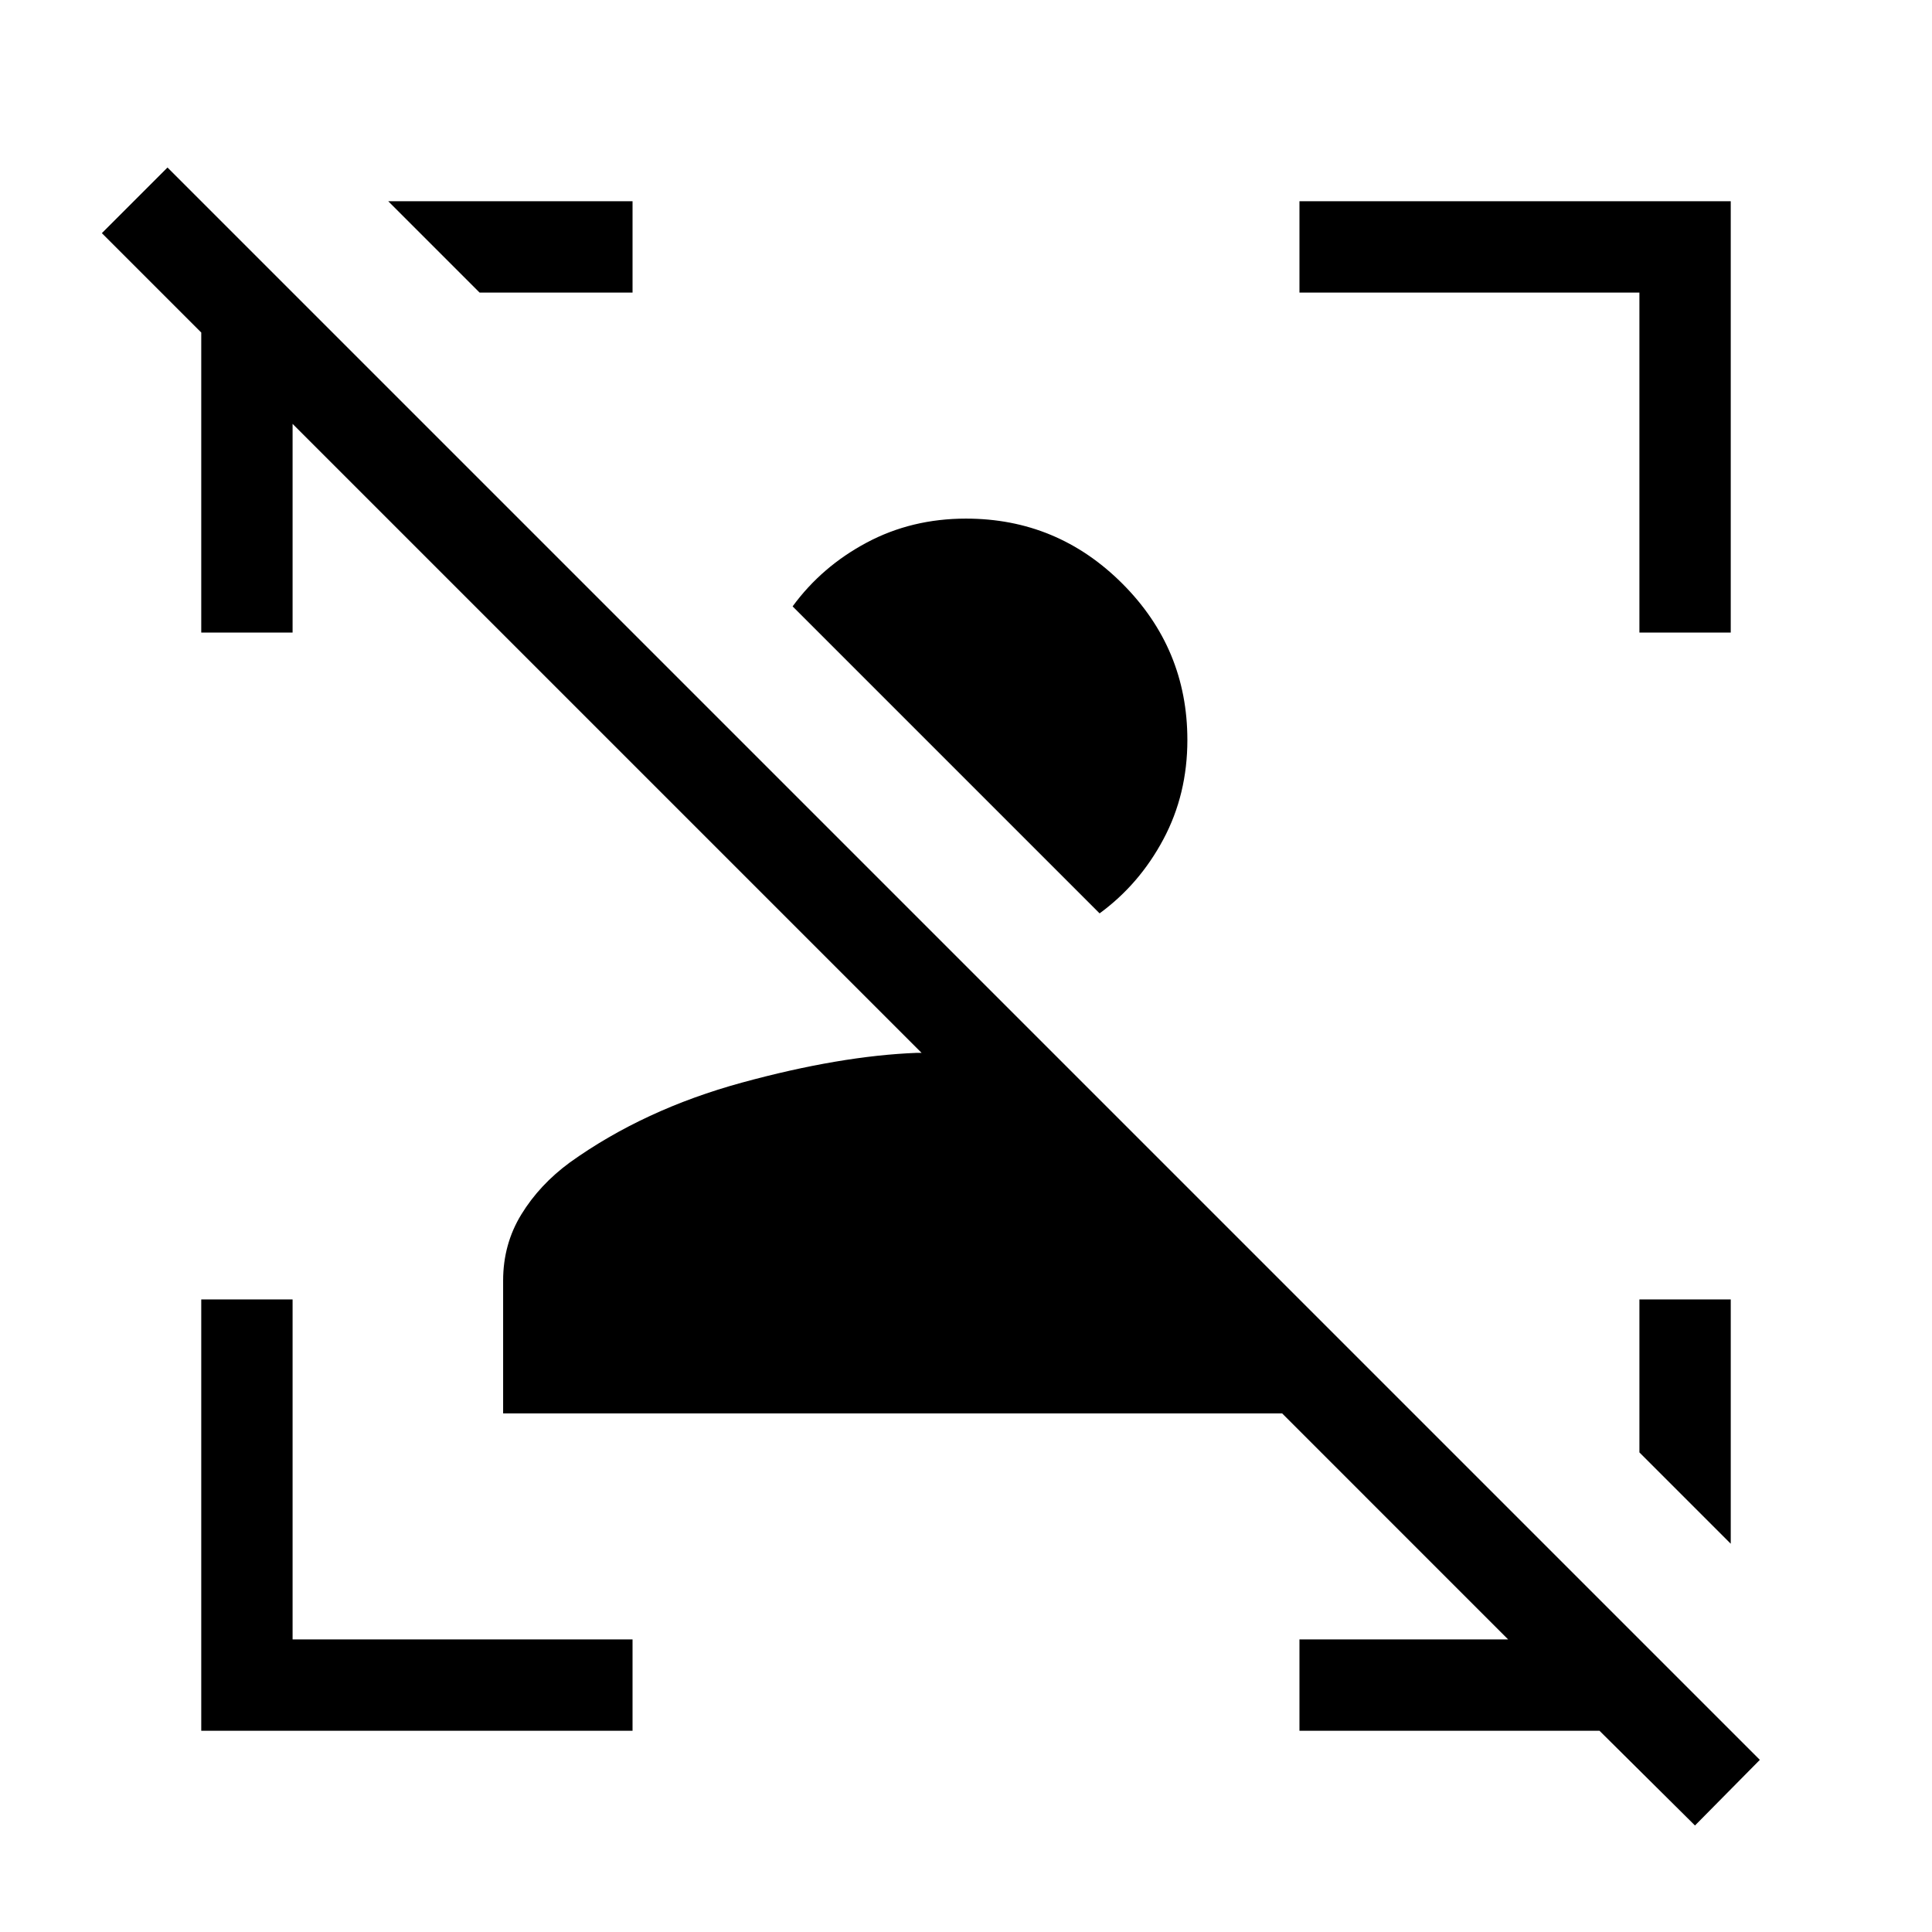 <svg xmlns="http://www.w3.org/2000/svg" width="48" height="48" viewBox="0 -960 960 960"><path d="m842.231-52.924-47.462-47.077H645.692v-45.384h103.694L637.077-257.694H250.001v-65.999q0-18.077 9.038-32.846 9.039-14.769 24.115-25.846 36.847-26.384 85.578-39.692t86.885-14.769h2.308l-312.54-312.54v103.694h-45.384v-149.077l-49.384-49.385 32.615-32.614L874.46-85.538l-32.23 32.614ZM589.999-592.307q0 27-11.923 49.345-11.922 22.346-31.691 36.808L393.847-658.692q14.462-19.769 36.807-31.692Q453-702.306 480-702.306q45.384 0 77.692 32.307 32.307 32.308 32.307 77.692Zm270 277.999v121.383l-45.384-45.384v-75.999h45.384ZM100.001-100.001v-214.307h45.384v168.923h168.923v45.384H100.001Zm714.614-545.691v-168.923H645.692v-45.384h214.307v214.307h-45.384ZM314.308-859.999v45.384h-75.999l-45.384-45.384h121.383Z"/></svg>
